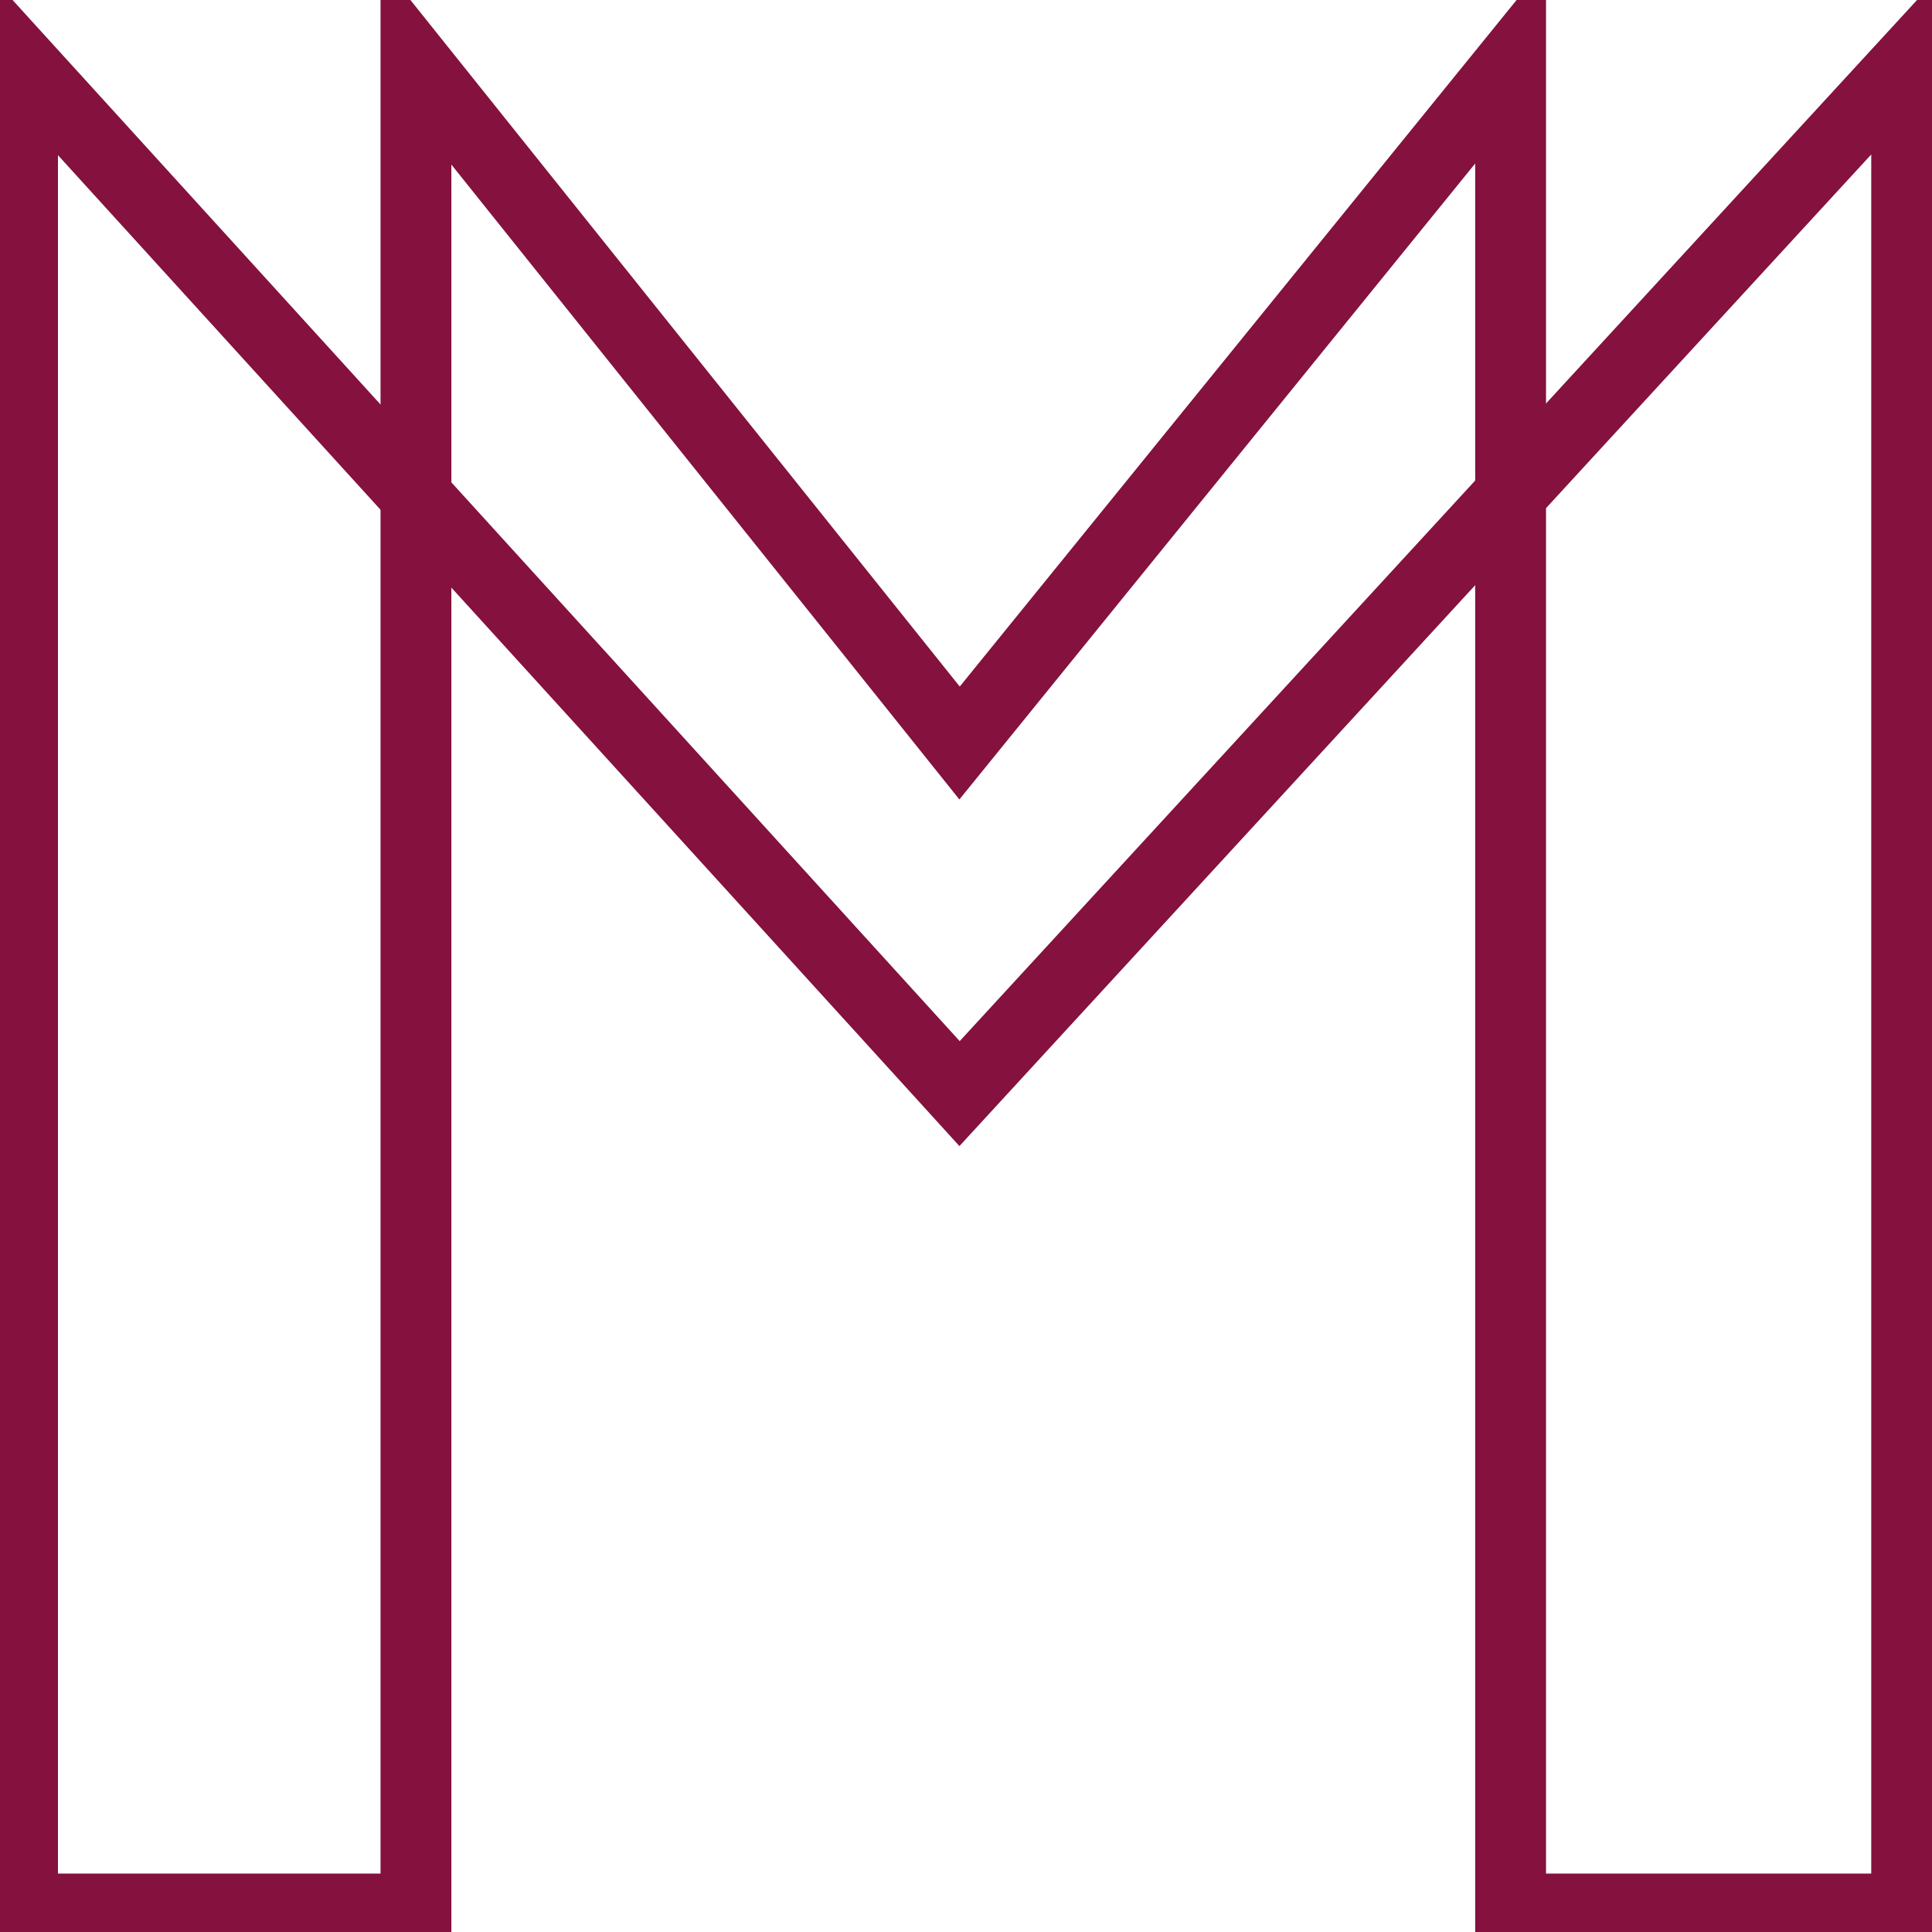 <?xml version="1.0" encoding="utf-8"?>
<!-- Generator: Adobe Illustrator 16.0.2, SVG Export Plug-In . SVG Version: 6.00 Build 0)  -->
<!DOCTYPE svg PUBLIC "-//W3C//DTD SVG 1.1//EN" "http://www.w3.org/Graphics/SVG/1.1/DTD/svg11.dtd">
<svg version="1.1" id="Layer_1" xmlns="http://www.w3.org/2000/svg" xmlns:xlink="http://www.w3.org/1999/xlink" x="0px" y="0px"
	 width="300px" height="300px" viewBox="0 0 300 300" enable-background="new 0 0 300 300" xml:space="preserve">
<g>
	<polyline fill="none" stroke="#84113E" stroke-width="11" stroke-miterlimit="10" points="67.5,296.431 3.5,296.431 3.5,9.878 
		149,169.814 296.066,9.878 296.066,296.431 236.508,296.431 	"/>
	<polyline fill="none" stroke="#84113E" stroke-width="11" stroke-miterlimit="10" points="64.589,300 64.589,9.878 149,115.375 
		234.566,9.878 234.566,300 	"/>
</g>
</svg>
